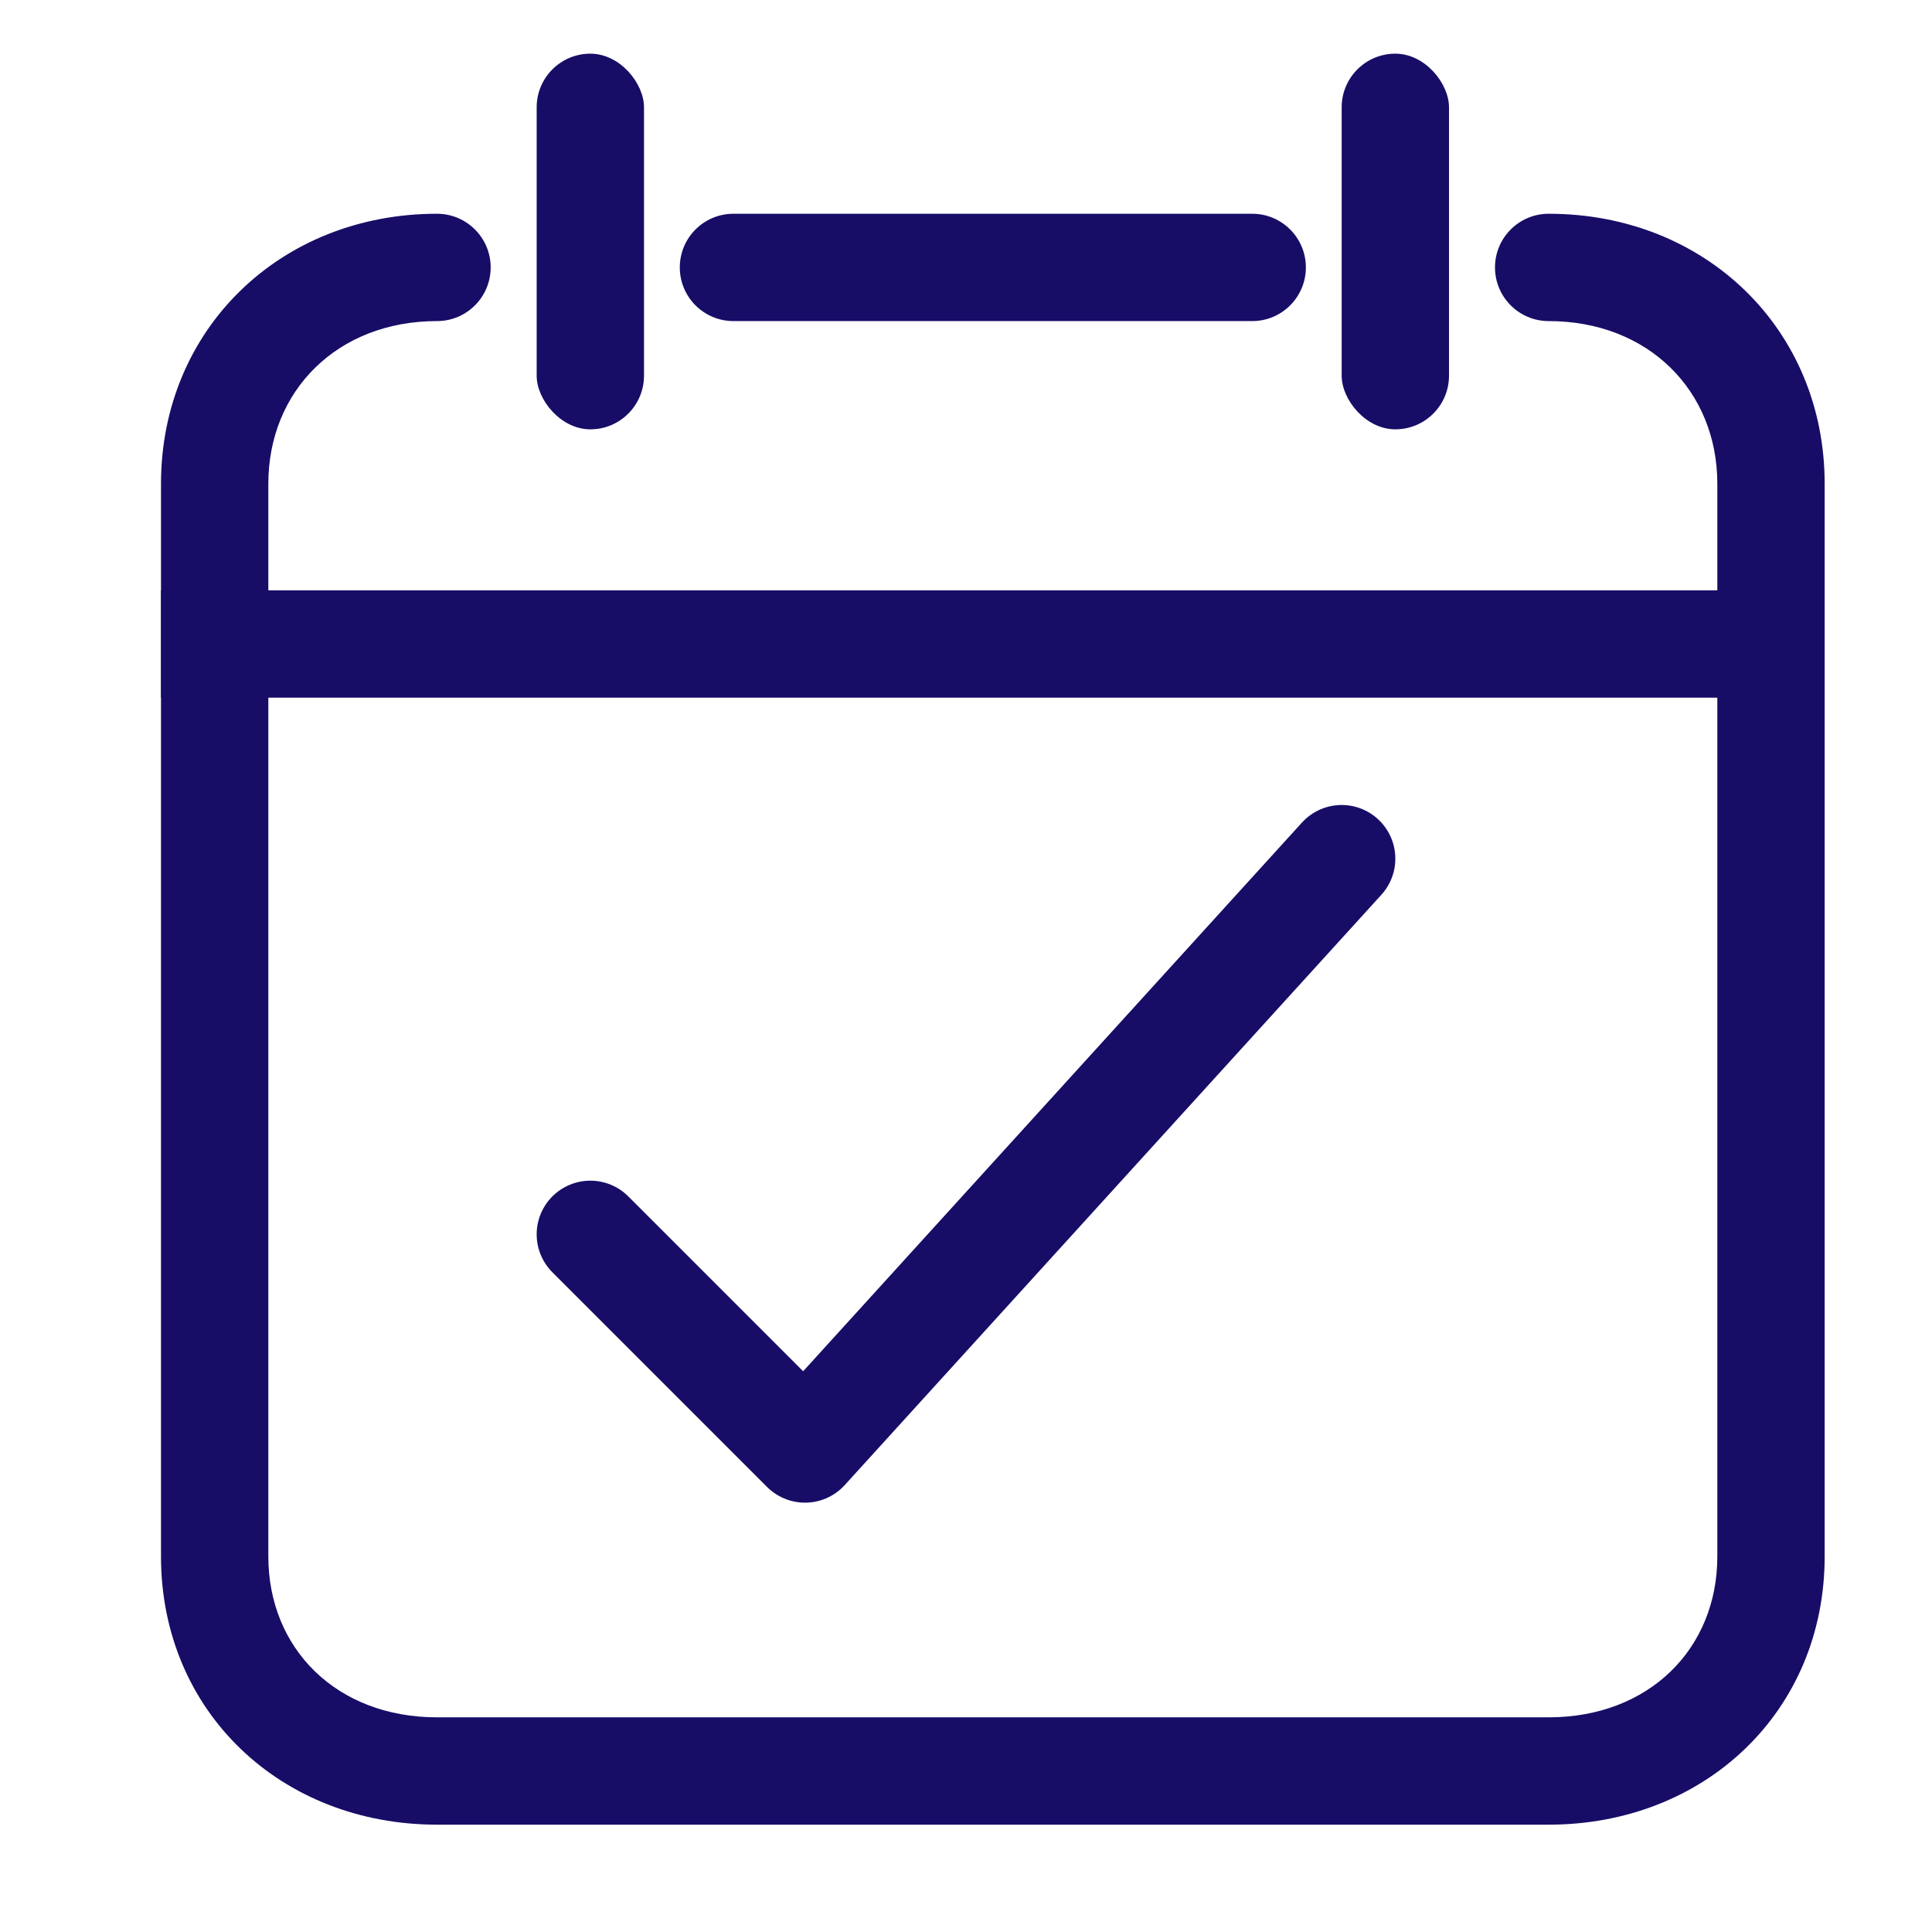 <svg width="36" height="36" viewBox="0 0 36 36" fill="none" xmlns="http://www.w3.org/2000/svg">
<path d="M11 23L15 27L25 16" stroke="#170D67" stroke-width="2" stroke-linecap="round" stroke-linejoin="round"/>
<path d="M13.667 3.983C13.114 3.983 12.667 4.431 12.667 4.983C12.667 5.535 13.114 5.983 13.667 5.983V3.983ZM23.333 5.983C23.886 5.983 24.333 5.535 24.333 4.983C24.333 4.431 23.886 3.983 23.333 3.983V5.983ZM28.857 3.983C28.305 3.983 27.857 4.431 27.857 4.983C27.857 5.535 28.305 5.983 28.857 5.983V3.983ZM8.143 5.983C8.695 5.983 9.143 5.535 9.143 4.983C9.143 4.431 8.695 3.983 8.143 3.983V5.983ZM13.667 5.983H23.333V3.983H13.667V5.983ZM28.857 5.983C30.716 5.983 32 7.284 32 9.014H34C34 6.135 31.775 3.983 28.857 3.983V5.983ZM32 9.014V29.002H34V9.014H32ZM32 29.002C32 30.721 30.727 32 28.857 32V34C31.764 34 34 31.892 34 29.002H32ZM28.857 32H8.143V34H28.857V32ZM8.143 32C6.273 32 5 30.721 5 29.002H3C3 31.892 5.236 34 8.143 34V32ZM5 29.002V9.014H3V29.002H5ZM5 9.014C5 7.284 6.284 5.983 8.143 5.983V3.983C5.225 3.983 3 6.135 3 9.014H5Z" fill="#170D67"/>
<rect x="10" y="1" width="2" height="7" rx="1" fill="#170D67"/>
<rect x="25" y="1" width="2" height="7" rx="1" fill="#170D67"/>
<path fill-rule="evenodd" clip-rule="evenodd" d="M3 11H33V13H3V11Z" fill="#170D67"/>
</svg>
